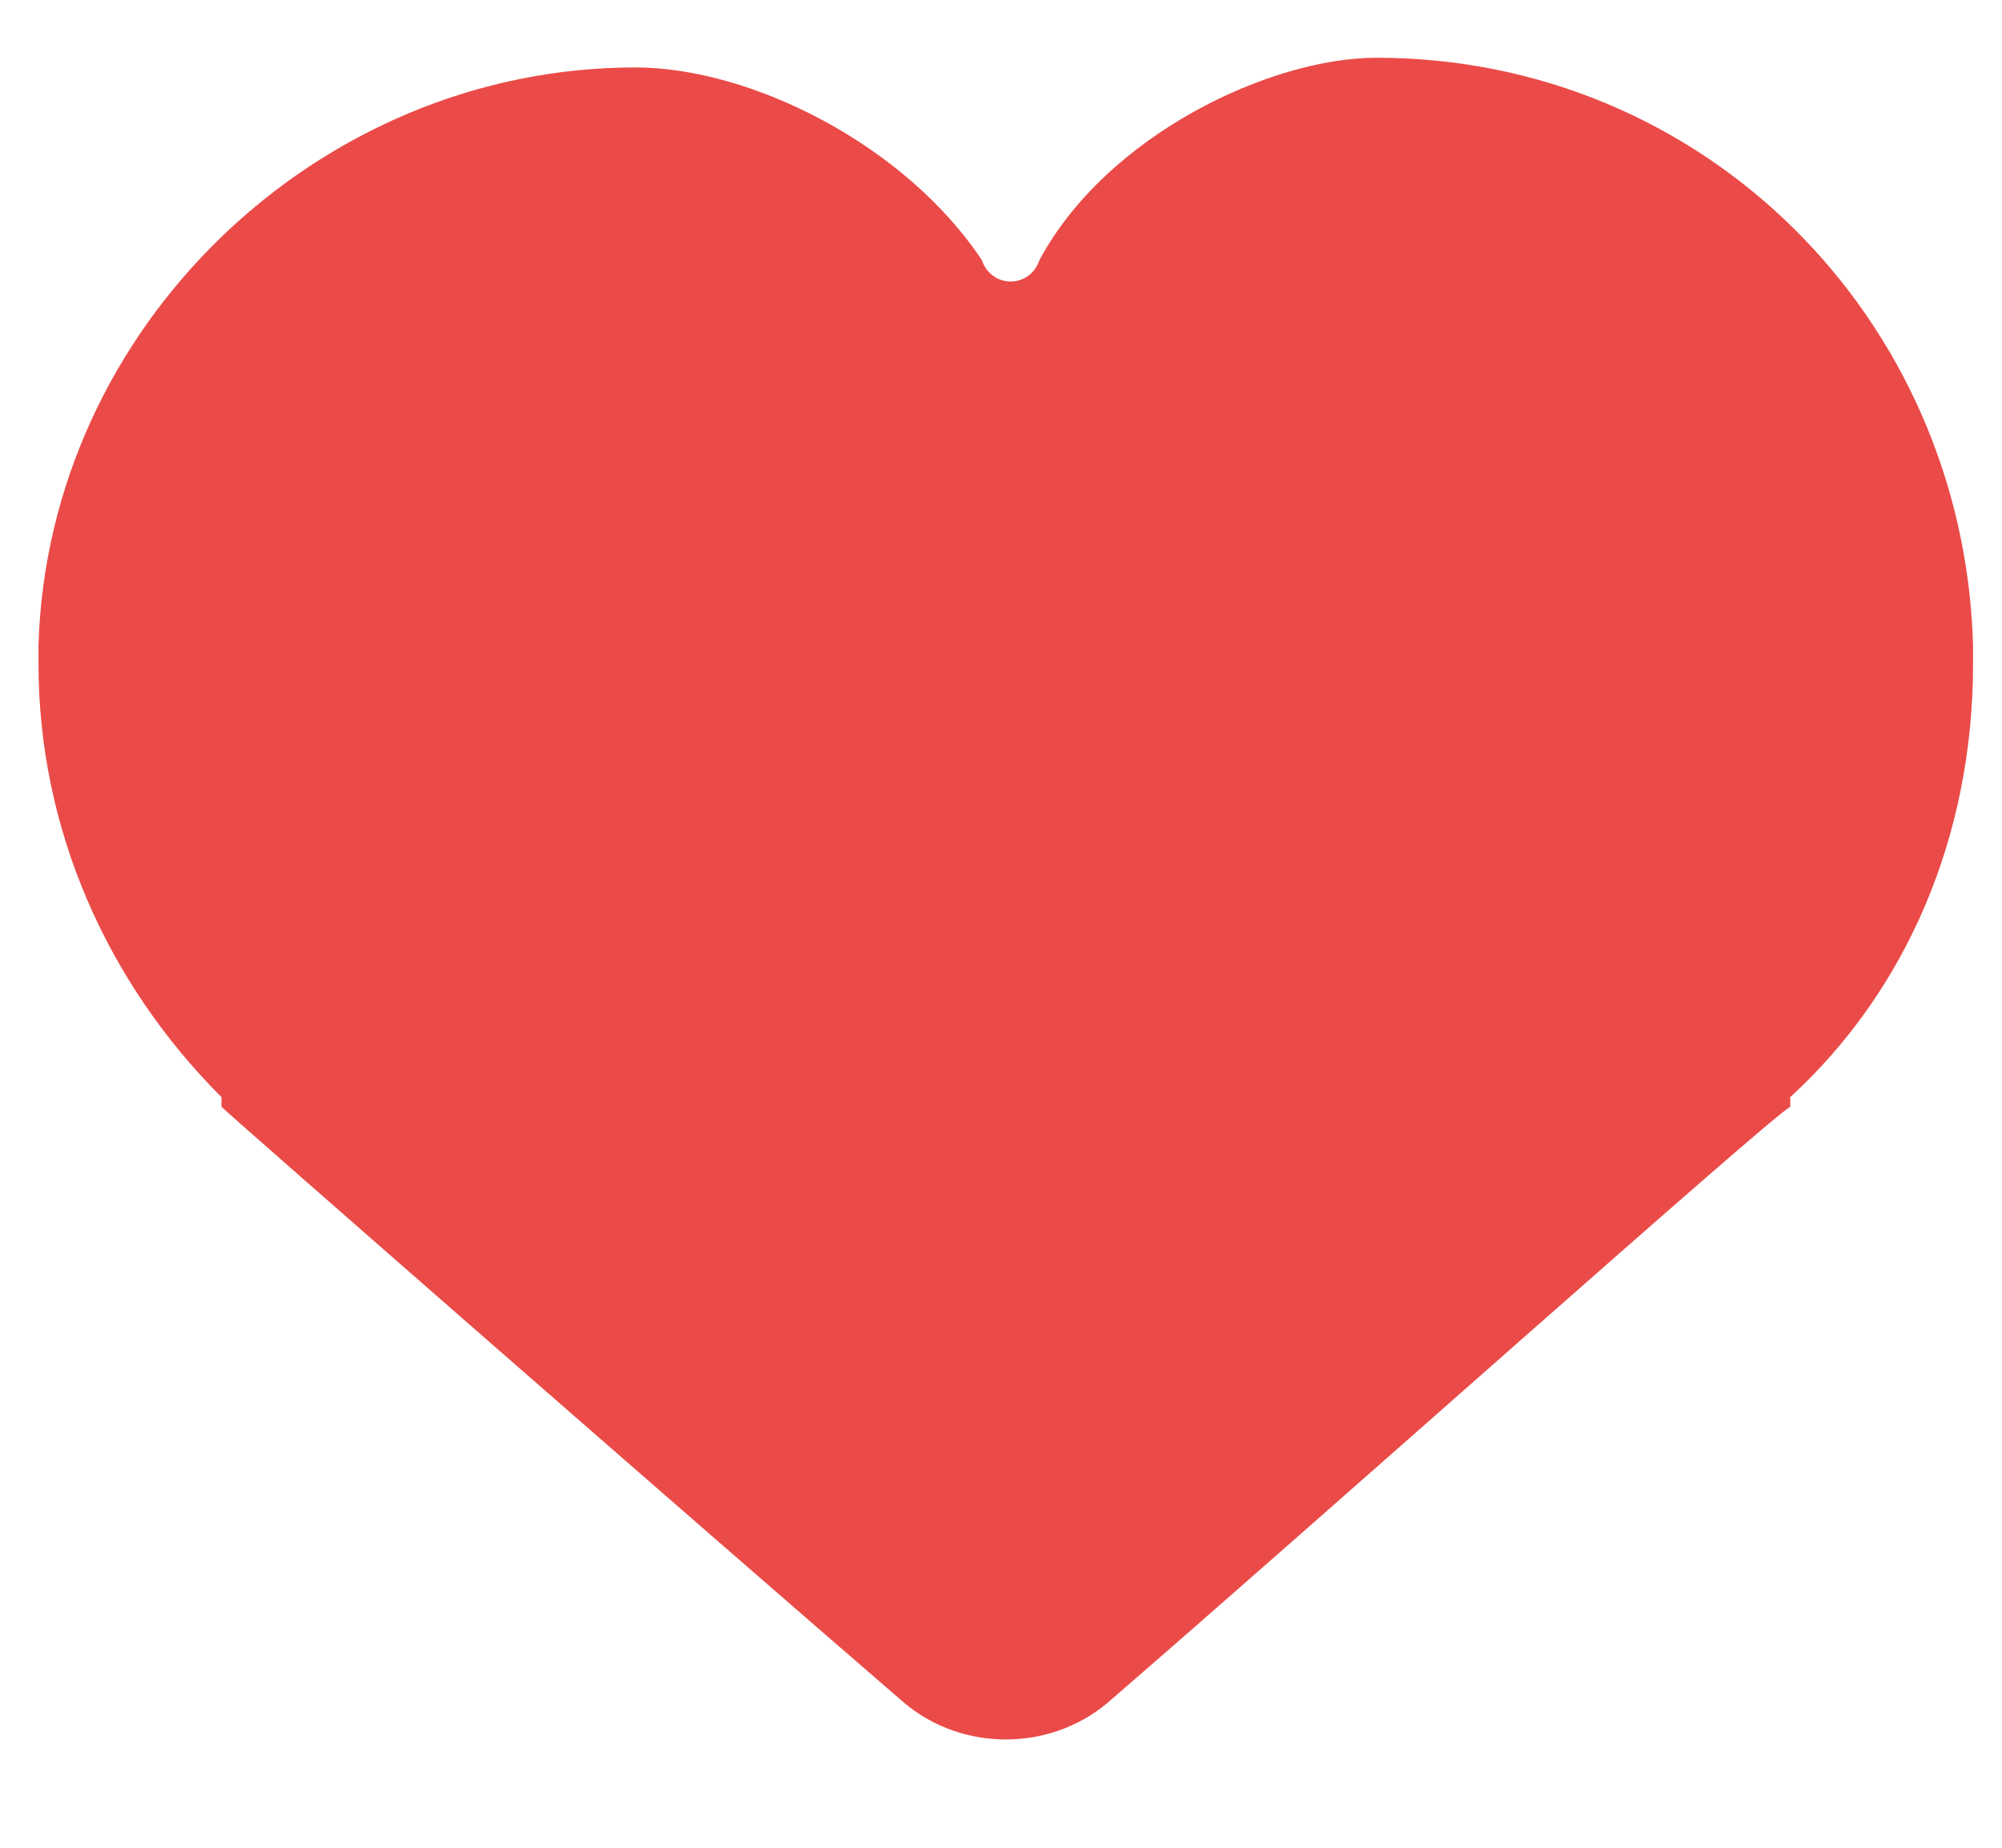<svg width="13" height="12" viewBox="0 0 13 12" fill="none" xmlns="http://www.w3.org/2000/svg">
<path d="M12.812 4.188C12.75 2.062 11.062 0.375 8.938 0.375C8.25 0.375 7.188 0.875 6.75 1.688C6.688 1.875 6.438 1.875 6.375 1.688C5.875 0.938 4.875 0.438 4.125 0.438C2.062 0.438 0.312 2.125 0.25 4.188V4.312C0.25 5.375 0.688 6.375 1.438 7.125C1.438 7.125 1.438 7.125 1.438 7.188C1.5 7.25 4.5 9.875 5.875 11.062C6.25 11.375 6.812 11.375 7.188 11.062C8.562 9.875 11.5 7.25 11.625 7.188C11.625 7.188 11.625 7.188 11.625 7.125C12.375 6.438 12.812 5.438 12.812 4.312V4.188Z" fill="#EA4B48"/>
</svg>
